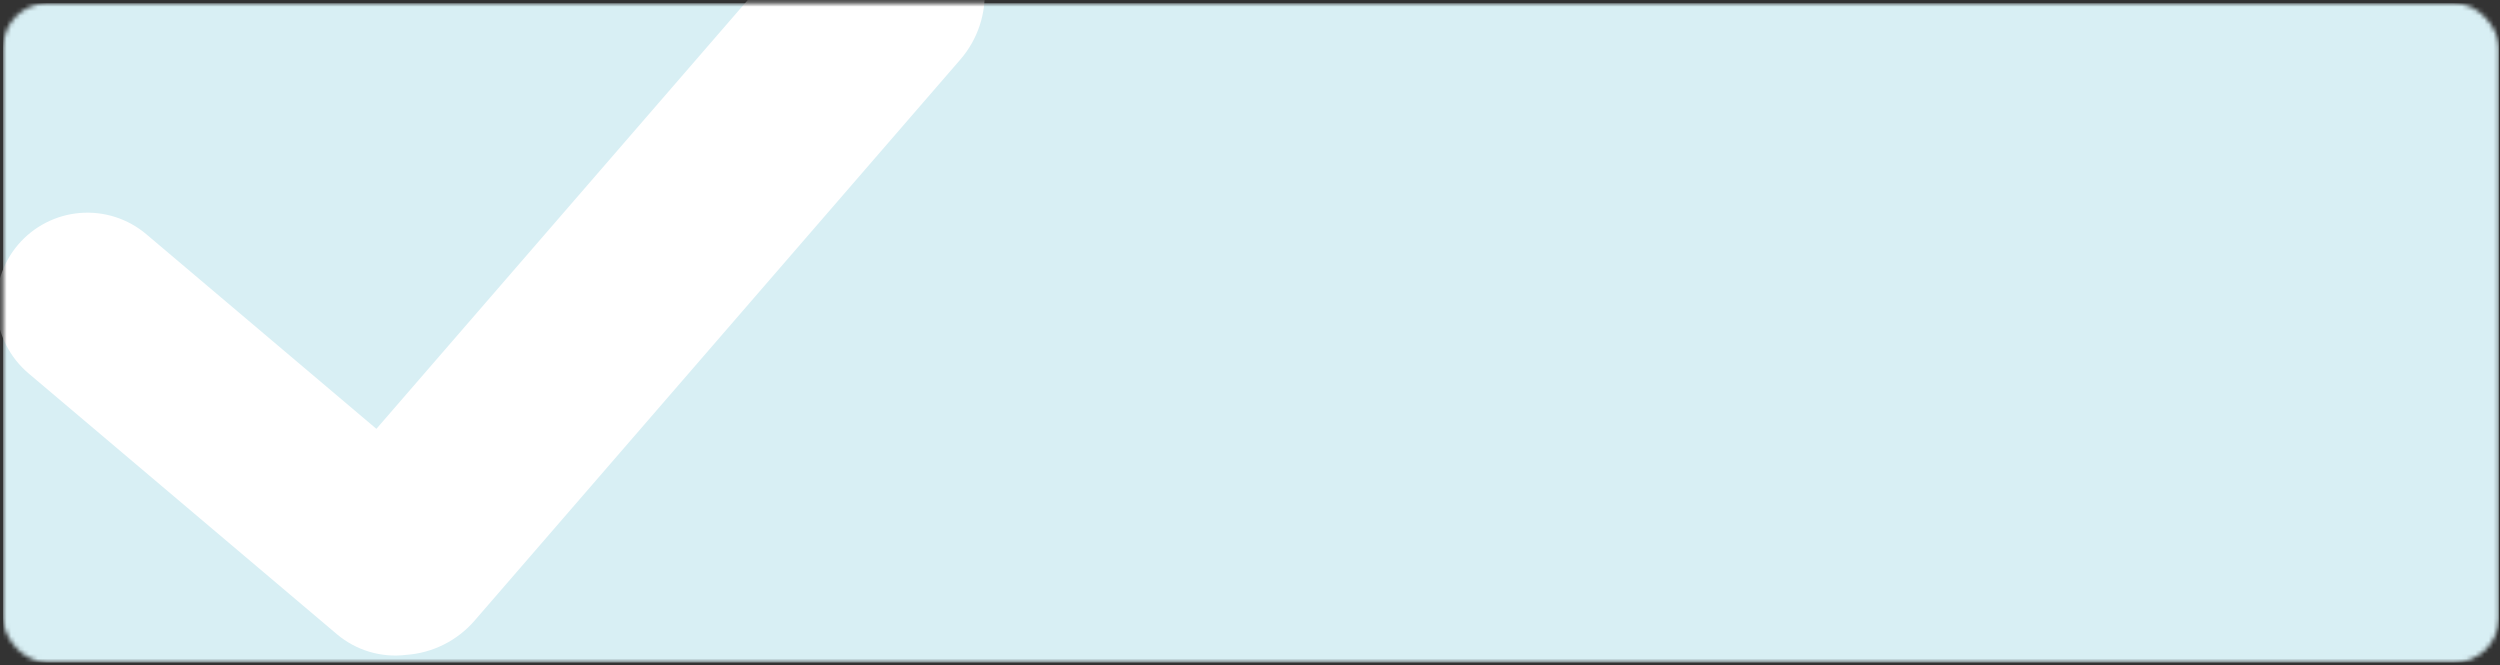 <svg width="560" height="149" viewBox="0 0 560 149" fill="none" xmlns="http://www.w3.org/2000/svg">
<rect x="0" y="0" width="560" height="149" fill="#333333" stroke="none"/>
<mask id="mask0" mask-type="alpha" maskUnits="userSpaceOnUse" x="0" y="0" width="560" height="149">
<rect x="0.682" y="0.712" width="559.057" height="147.7" rx="10" fill="#D8EFF4"/>
</mask>
<g mask="url(#mask0)">
<rect x="0.68" y="0.712" width="559.06" height="147.7" fill="#D8EFF4"/>
<path d="M212.851 -18.235C210.631 -20.157 208.054 -21.622 205.268 -22.547C202.481 -23.472 199.54 -23.839 196.611 -23.627C193.683 -23.415 190.825 -22.629 188.201 -21.312C185.576 -19.995 183.237 -18.175 181.317 -15.954L84.312 96.062L32.786 52.476C28.654 48.976 23.3 47.261 17.904 47.708C12.507 48.155 7.509 50.727 4.009 54.859C0.509 58.991 -1.206 64.345 -0.759 69.741C-0.313 75.138 2.26 80.136 6.392 83.636L75.46 142.058C77.588 143.857 80.063 145.197 82.732 145.994C85.401 146.792 88.206 147.031 90.971 146.695C93.905 146.489 96.769 145.705 99.4 144.39C102.03 143.074 104.375 141.253 106.3 139.029L215.134 13.316C219.014 8.827 220.953 2.981 220.524 -2.938C220.096 -8.856 217.335 -14.362 212.849 -18.246" fill="white"/>
</g>
</svg>
